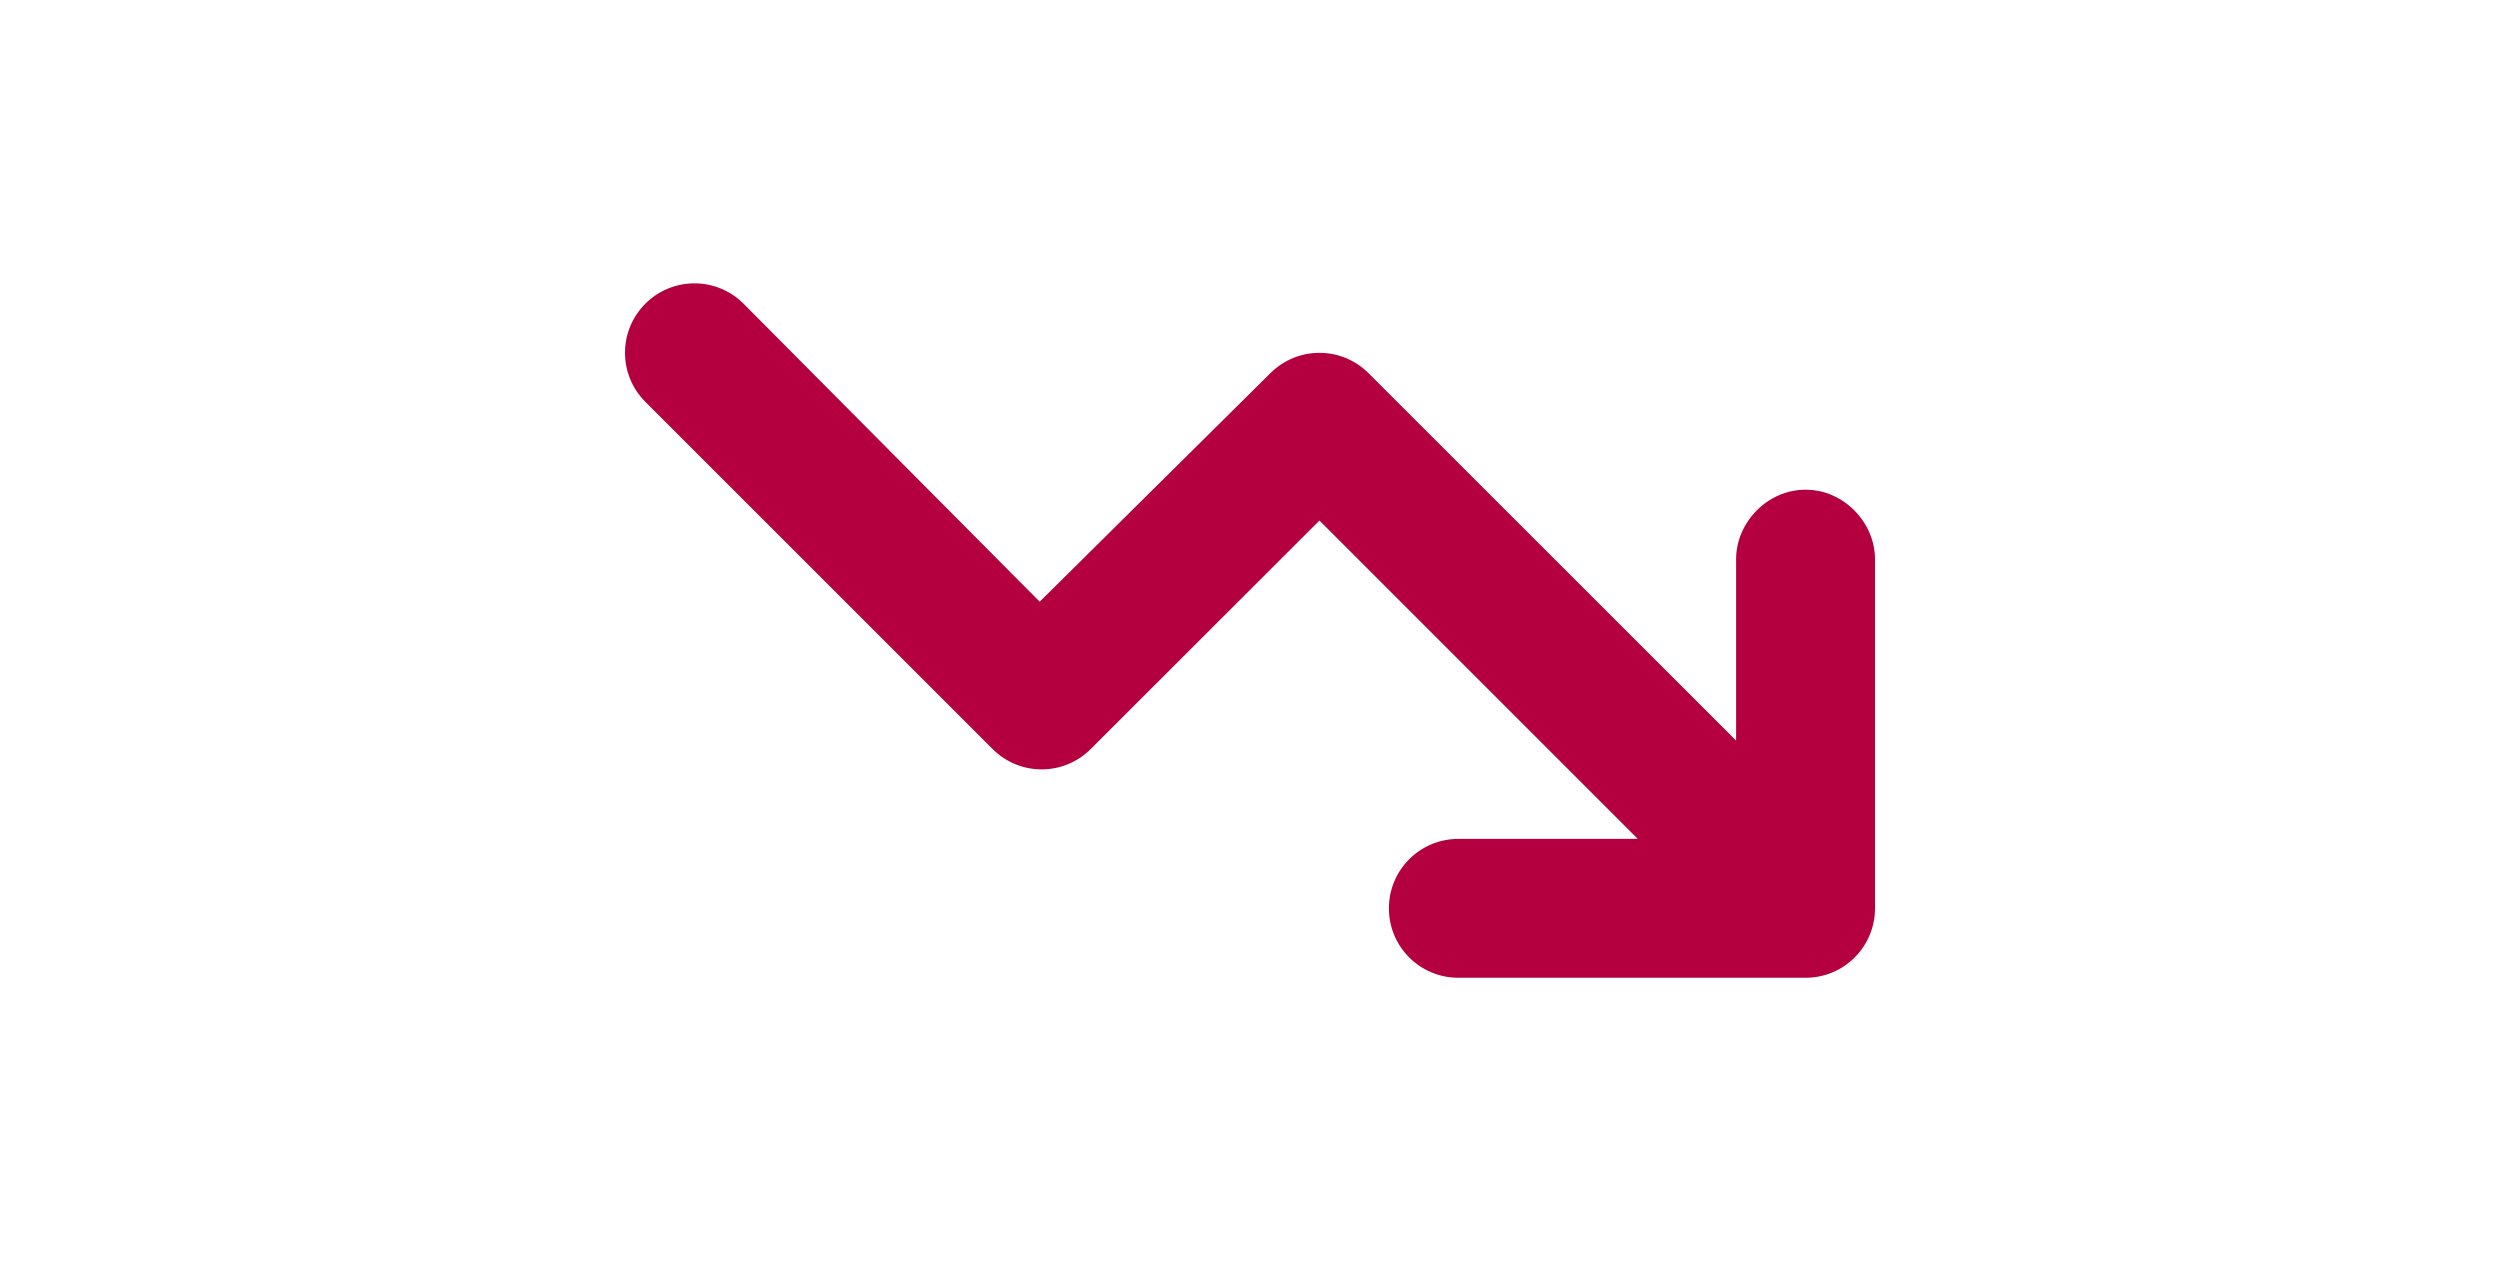 <svg width="75" height="38" viewBox="0 0 75 38" fill="none" xmlns="http://www.w3.org/2000/svg">
<g clip-path="url(#clip0_17_7)">
<path d="M49.134 25.167L39.583 15.616L32.721 22.471C31.908 23.285 30.592 23.285 29.779 22.471L19.36 12.055C18.547 11.241 18.547 9.926 19.36 9.112C20.174 8.297 21.493 8.297 22.307 9.112L31.191 18.051L38.112 11.195C38.926 10.382 40.241 10.382 41.055 11.195L52.083 22.218V16.775C52.083 15.681 53.014 14.691 54.167 14.691C55.319 14.691 56.25 15.681 56.25 16.775V27.25C56.25 28.402 55.319 29.333 54.167 29.333H43.75C42.598 29.333 41.667 28.402 41.667 27.25C41.667 26.098 42.598 25.167 43.75 25.167H49.134Z" fill="#B4003E"/>
</g>
<defs>
<clipPath id="clip0_17_7">
<rect width="37.5" height="33.333" fill="white" transform="translate(18.75 2.25)"/>
</clipPath>
</defs>
</svg>
